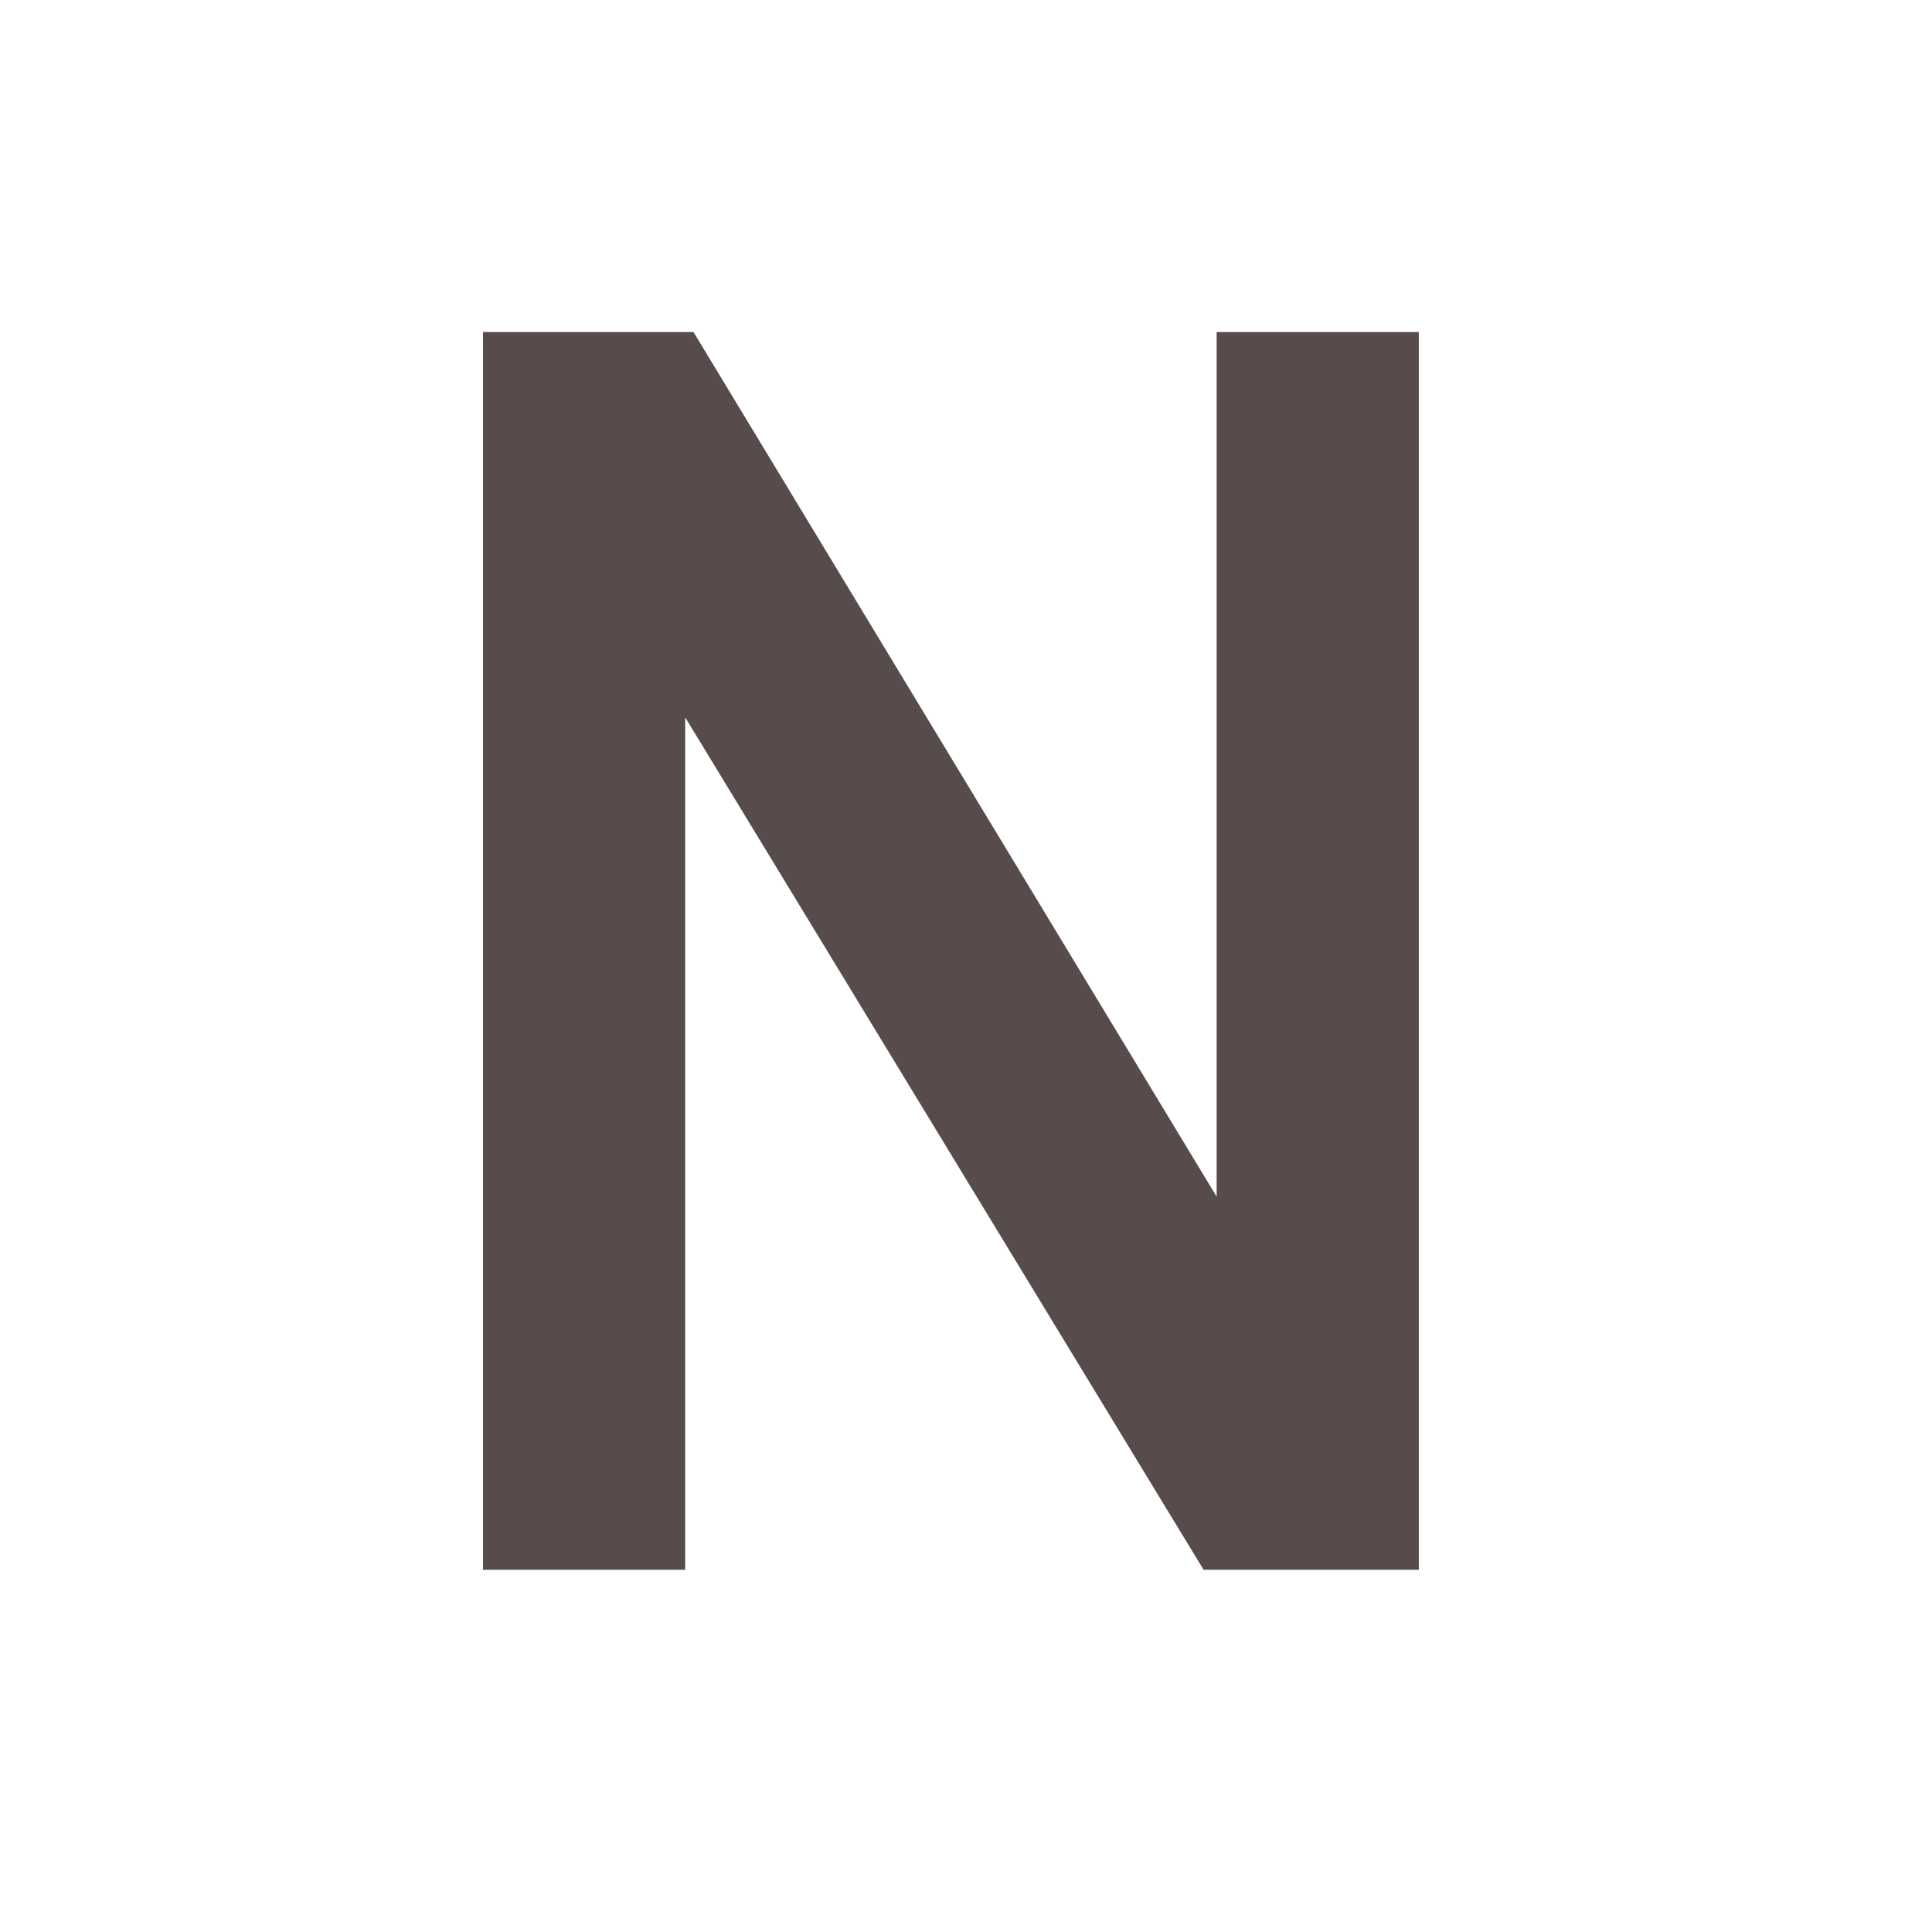 <svg width="64" height="64" viewBox="0 0 64 64" fill="none" xmlns="http://www.w3.org/2000/svg">
<g id="IMAGE" clip-path="url(#clip0_2_12)">
<path id="Vector" d="M64 0H0V64H64V0Z" fill="none"/>
<path id="Vector_2" d="M46 51H40.432L21.697 20.193V51H17V12H22.41L41.303 43.226V12H46V51Z"  stroke-width="2" stroke="#574B4B" fill="#574B4B"/>
</g>
<defs>
<clipPath id="clip0_2_12">
<rect width="64" height="64" fill="none"/>
</clipPath>
</defs>
</svg>
